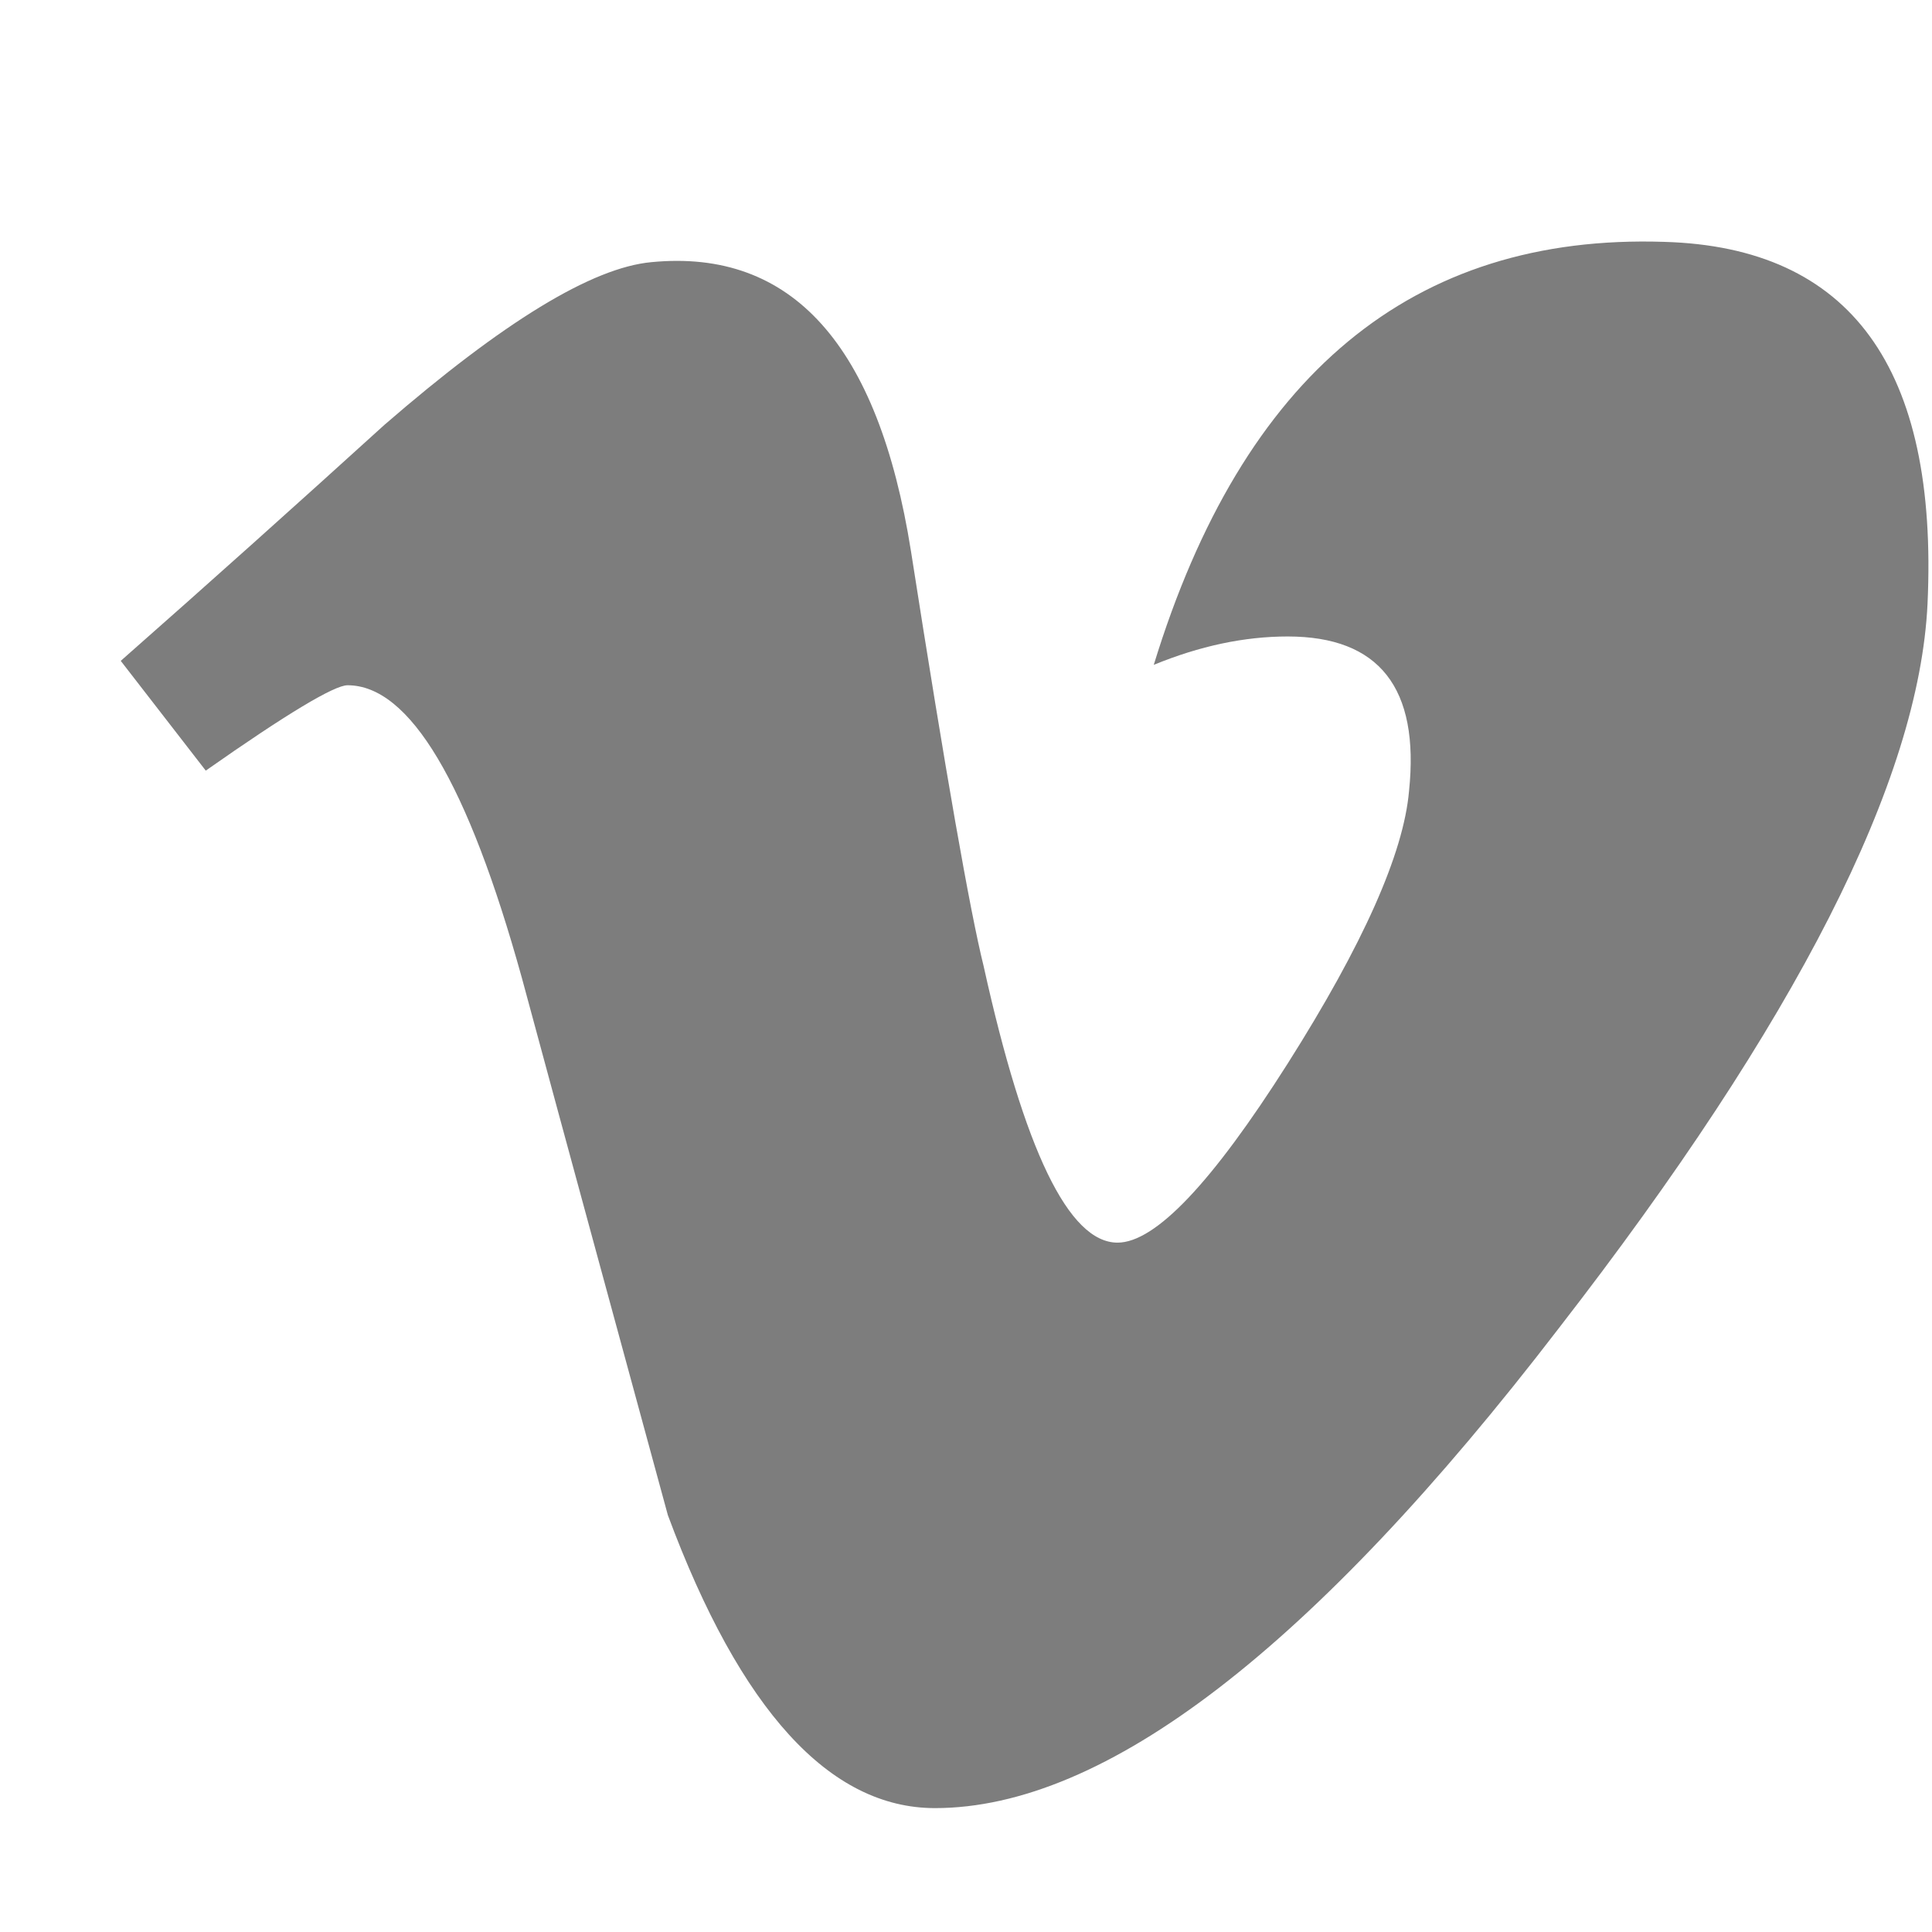 <?xml version="1.0" encoding="UTF-8" standalone="no"?>
<svg width="16px" height="16px" viewBox="0 0 16 16" version="1.1" xmlns="http://www.w3.org/2000/svg" xmlns:xlink="http://www.w3.org/1999/xlink">
    <!-- Generator: Sketch 41.1 (35376) - http://www.bohemiancoding.com/sketch -->
    <title>Artboard 4 Copy 2</title>
    <desc>Created with Sketch.</desc>
    <defs></defs>
    <g id="Page-1" stroke="none" stroke-width="1" fill="none" fill-rule="evenodd">
        <g id="Artboard-4-Copy-2" fill="#7D7D7D">
            <path d="M13.782,2.003 C11.701,1.935 10.292,3.102 9.555,5.506 C9.935,5.35 10.304,5.271 10.664,5.271 C11.422,5.271 11.758,5.697 11.669,6.551 C11.624,7.068 11.289,7.821 10.664,8.808 C10.036,9.798 9.567,10.291 9.255,10.291 C8.851,10.291 8.483,9.527 8.146,8.001 C8.034,7.551 7.832,6.406 7.544,4.563 C7.273,2.856 6.558,2.058 5.395,2.171 C4.903,2.216 4.167,2.666 3.183,3.519 C2.466,4.17 1.739,4.822 1,5.473 L1.704,6.382 C2.376,5.91 2.769,5.675 2.878,5.675 C3.393,5.675 3.874,6.483 4.322,8.099 C4.723,9.584 5.128,11.066 5.531,12.548 C6.132,14.165 6.872,14.974 7.743,14.974 C9.152,14.974 10.876,13.649 12.91,10.999 C14.878,8.461 15.894,6.462 15.963,5 C16.053,3.047 15.326,2.047 13.782,2.003 Z" id="Vimeo"></path>
        </g>
    </g>
</svg>